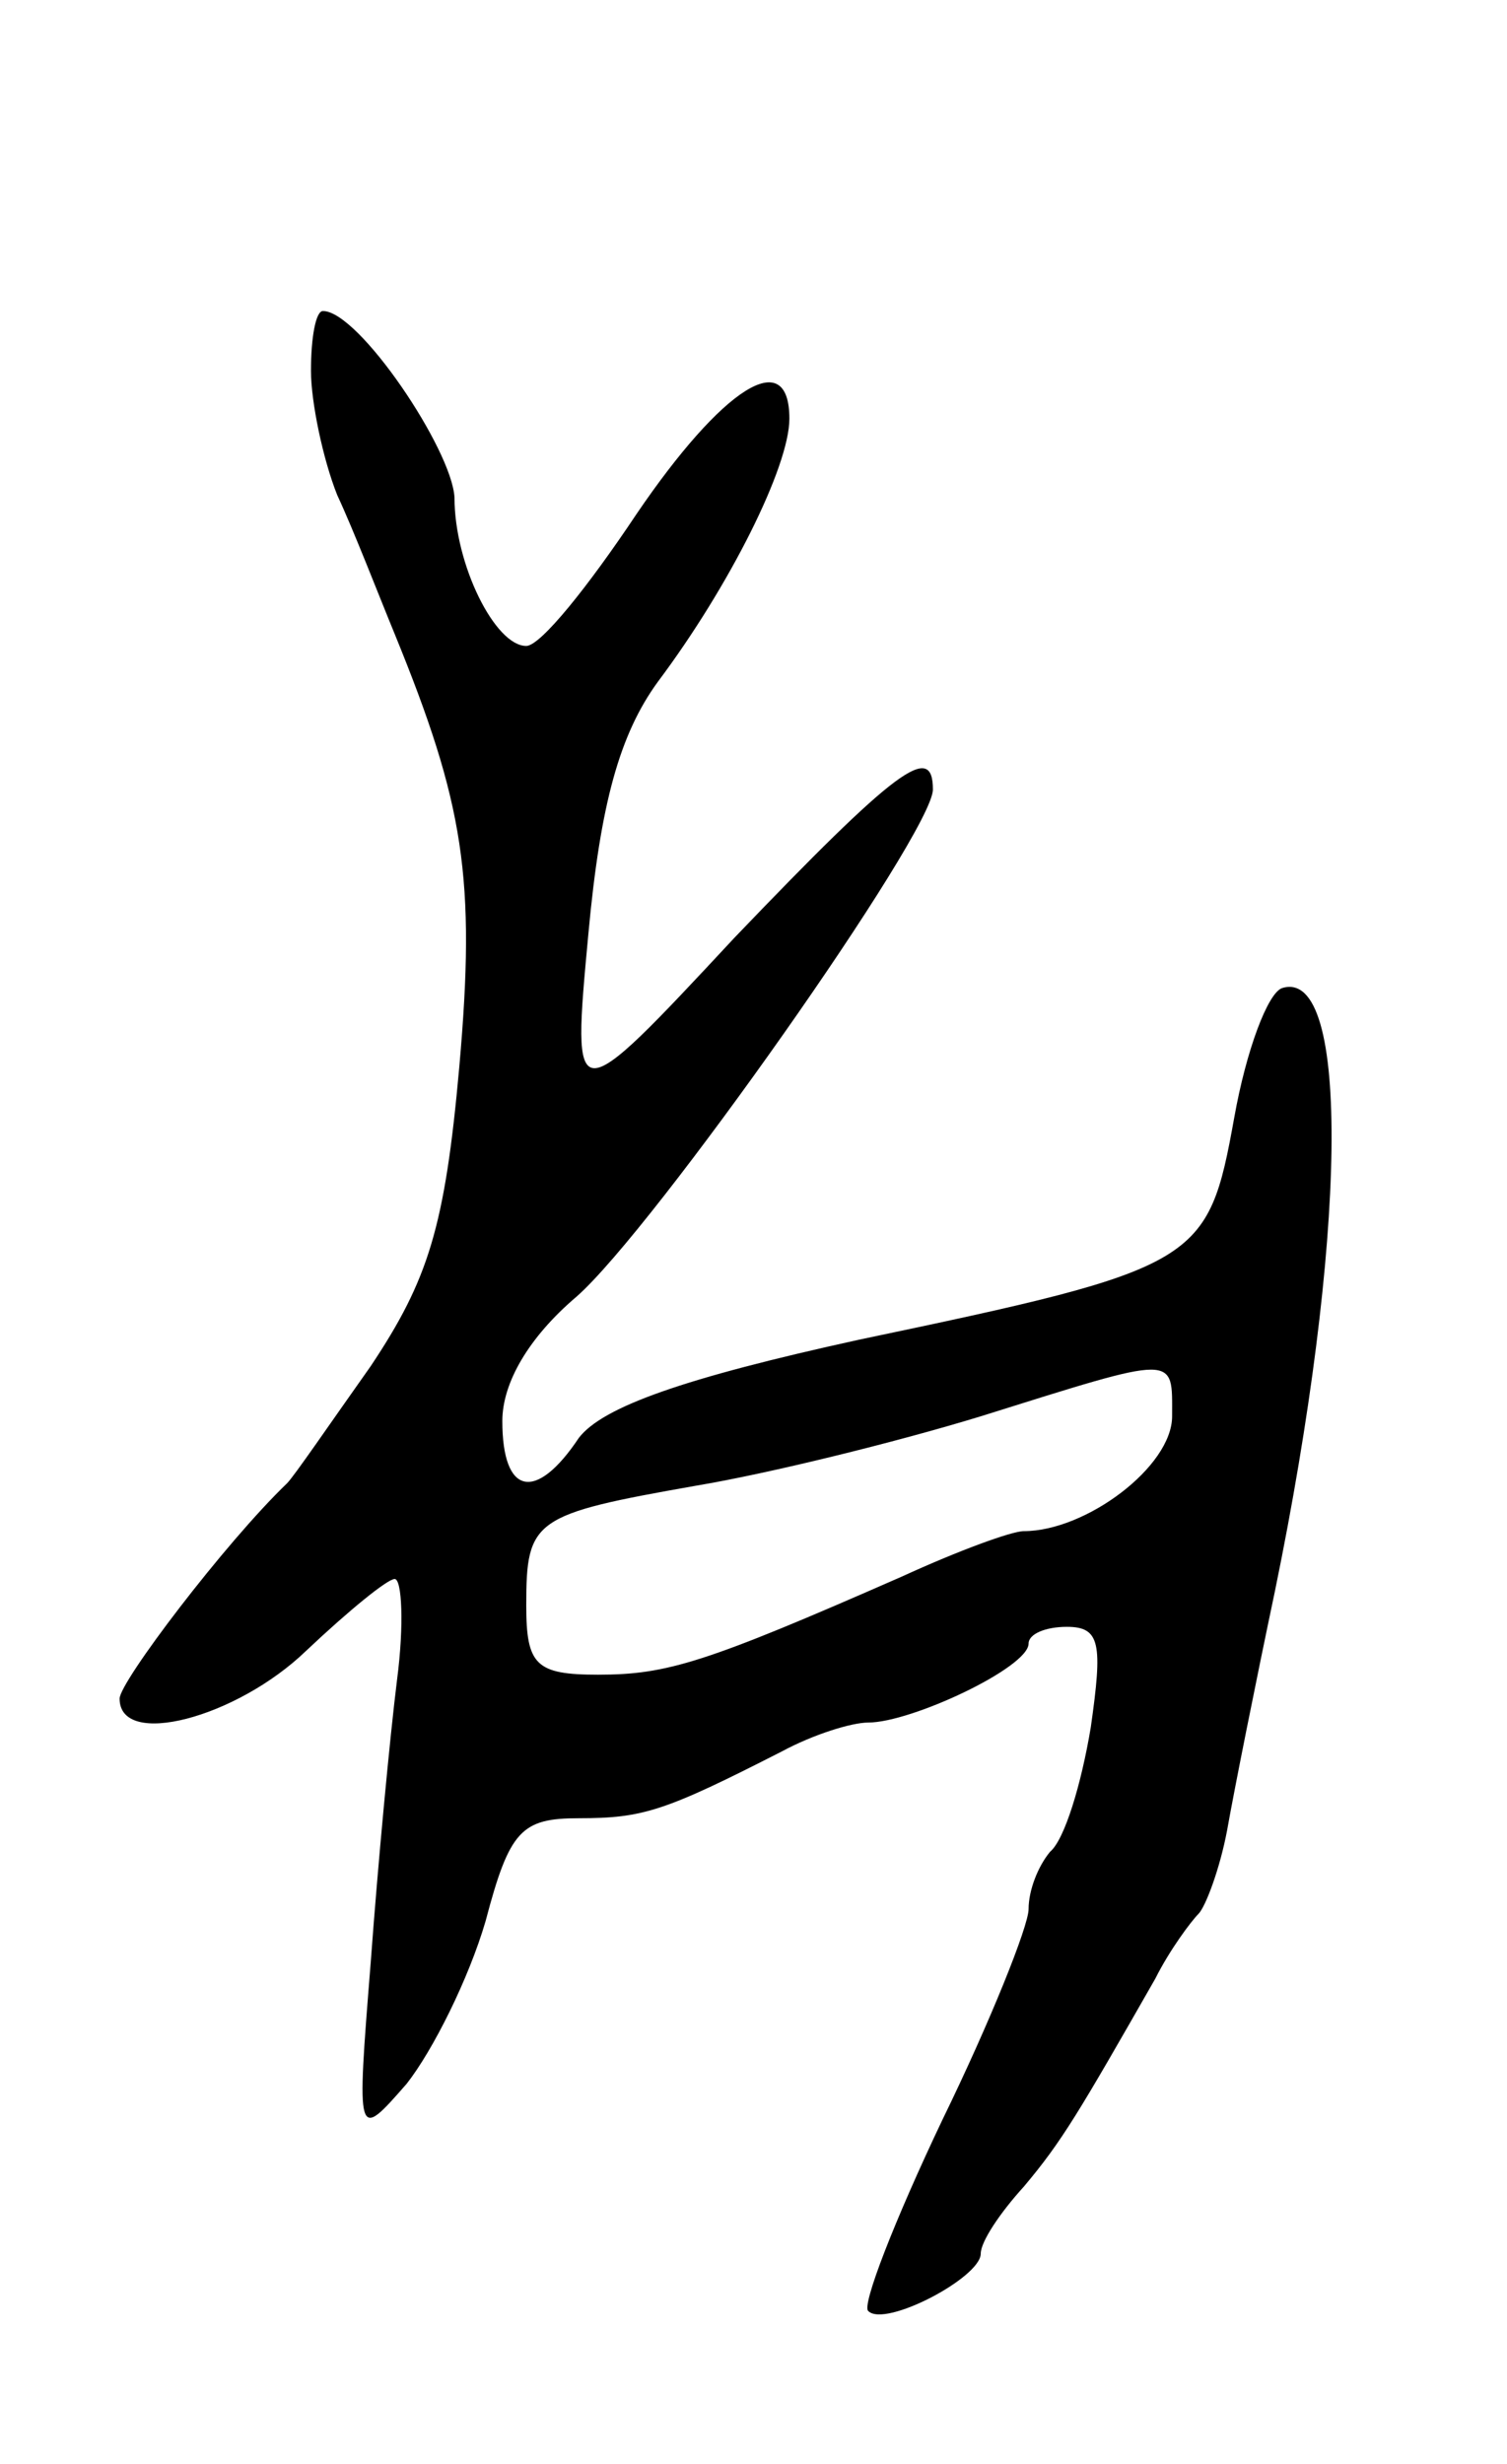 <svg version="1.0" xmlns="http://www.w3.org/2000/svg"
 width="63pt" height="103pt" viewBox="0 0 63 103"
 preserveAspectRatio="xMidYMid meet">
<g transform="translate(0,103) scale(0.1,-0.1)"
fill="#000000" stroke="none">
<path d="M130 875 c0 -13 5 -37 11 -52 7 -15 17 -41 24 -58 29 -71 34 -102 27
-181 -6 -67 -13 -89 -37 -125 -17 -24 -32 -46 -35 -49 -26 -25 -70 -83 -70
-90 0 -21 49 -8 78 20 18 17 34 30 37 30 3 0 4 -19 1 -42 -3 -24 -8 -77 -11
-118 -6 -75 -6 -75 15 -51 11 14 26 44 33 68 10 38 15 43 39 43 27 0 36 3 85
28 13 7 29 12 36 12 18 0 67 23 67 33 0 4 7 7 16 7 14 0 15 -7 10 -42 -4 -24
-11 -47 -17 -52 -5 -6 -9 -16 -9 -24 0 -7 -16 -47 -36 -88 -20 -42 -34 -78
-31 -80 7 -7 47 14 47 24 0 5 8 17 18 28 16 19 23 31 55 87 6 12 15 24 18 27
3 3 9 19 12 35 3 17 12 62 20 100 30 146 32 261 3 252 -6 -2 -15 -26 -20 -54
-11 -61 -14 -63 -157 -93 -73 -16 -107 -28 -117 -41 -18 -27 -32 -24 -32 7 0
16 11 35 31 52 32 28 149 194 149 212 0 20 -15 9 -83 -62 -68 -73 -68 -73 -61
2 5 54 13 83 29 105 30 40 55 90 55 110 0 31 -28 13 -64 -40 -20 -30 -40 -55
-46 -55 -13 0 -30 34 -30 62 -1 20 -40 78 -55 78 -3 0 -5 -11 -5 -25z m360
-437 c0 -21 -36 -48 -62 -48 -5 0 -27 -8 -51 -19 -82 -36 -98 -41 -127 -41
-26 0 -30 4 -30 29 0 36 3 38 71 50 30 5 83 18 119 29 83 26 80 26 80 0z"/>
</g>
</svg>
